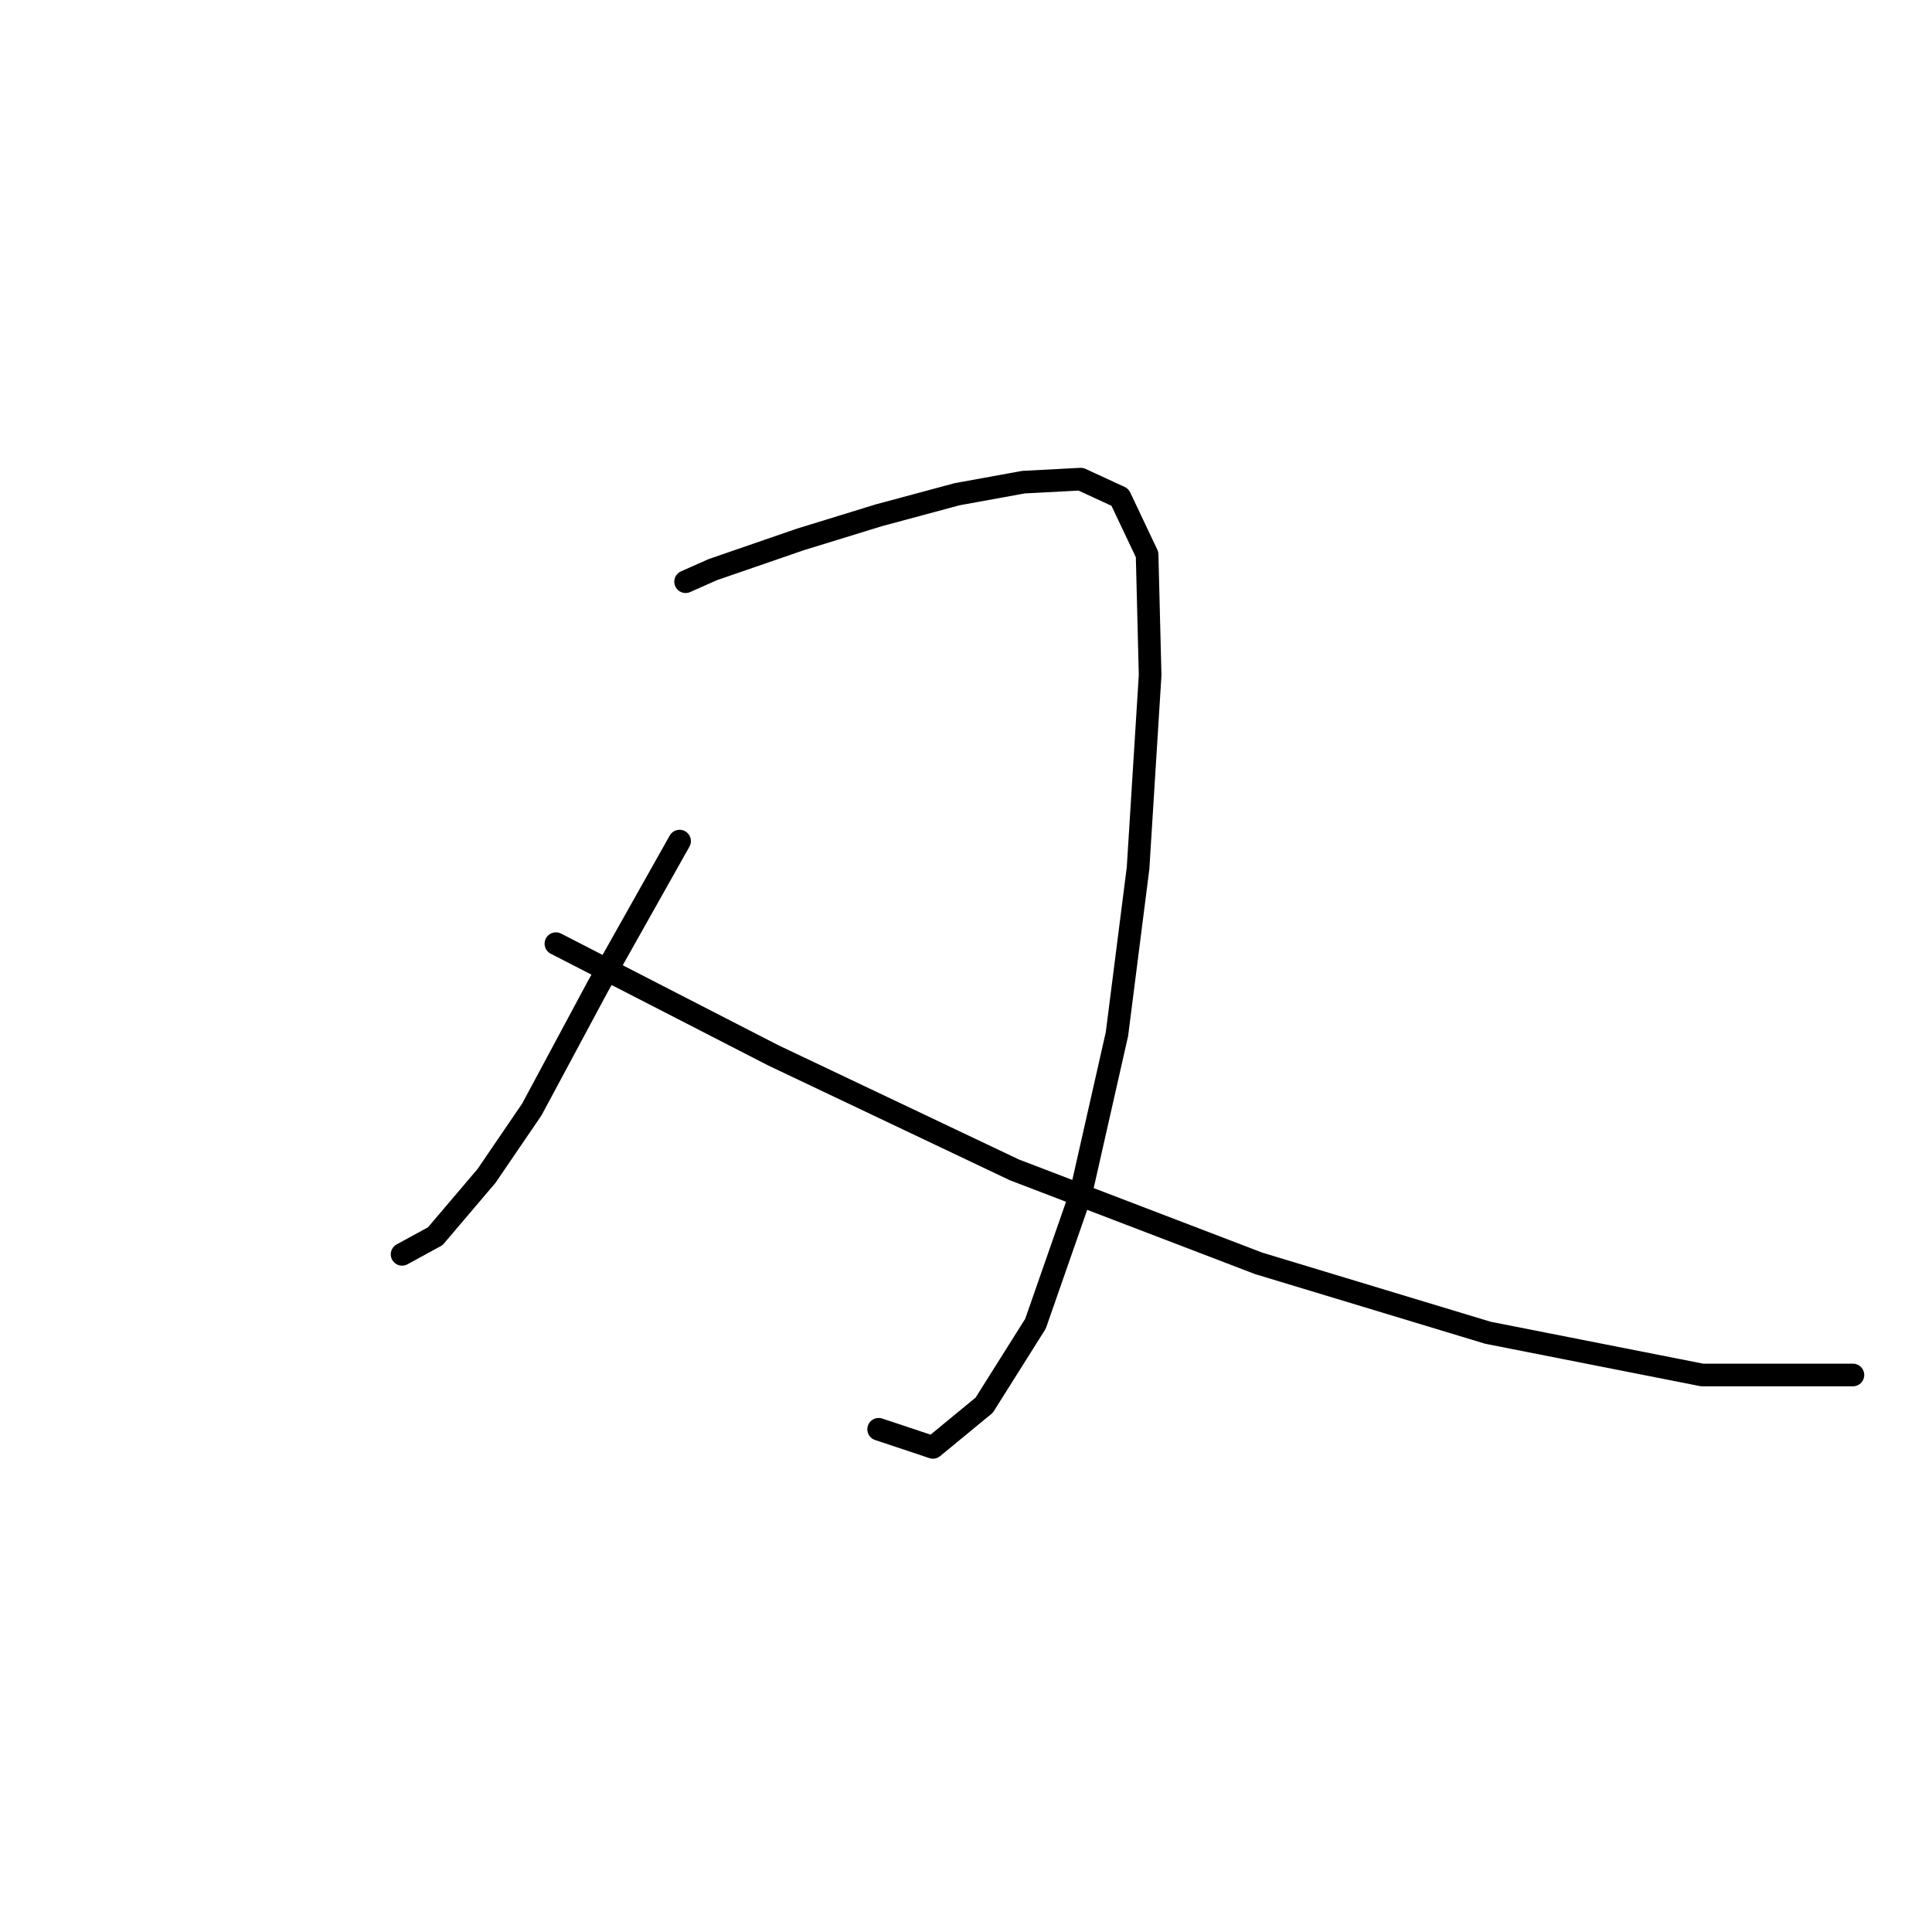 <?xml version="1.0" standalone="no"?>
    <svg width="256" height="256" xmlns="http://www.w3.org/2000/svg" version="1.1">
    <polyline stroke="black" stroke-width="3" stroke-linecap="round" fill="transparent" stroke-linejoin="round" points="90.847 77.078 94.444 75.479 106.035 71.483 116.426 68.285 126.818 65.488 135.61 63.889 143.204 63.489 148.4 65.887 151.997 73.481 152.397 89.468 150.798 115.047 148 137.029 143.204 158.212 137.209 175.398 130.415 186.189 123.62 191.784 116.426 189.386 116.426 189.386 " />
        <polyline stroke="black" stroke-width="3" stroke-linecap="round" fill="transparent" stroke-linejoin="round" points="90.048 111.45 79.257 130.634 70.464 147.021 64.469 155.814 57.674 163.807 53.278 166.205 53.278 166.205 " />
        <polyline stroke="black" stroke-width="3" stroke-linecap="round" fill="transparent" stroke-linejoin="round" points="73.661 125.039 102.438 139.827 134.411 155.014 166.785 167.404 197.16 176.597 225.537 182.192 245.521 182.192 245.521 182.192 " />
        </svg>
